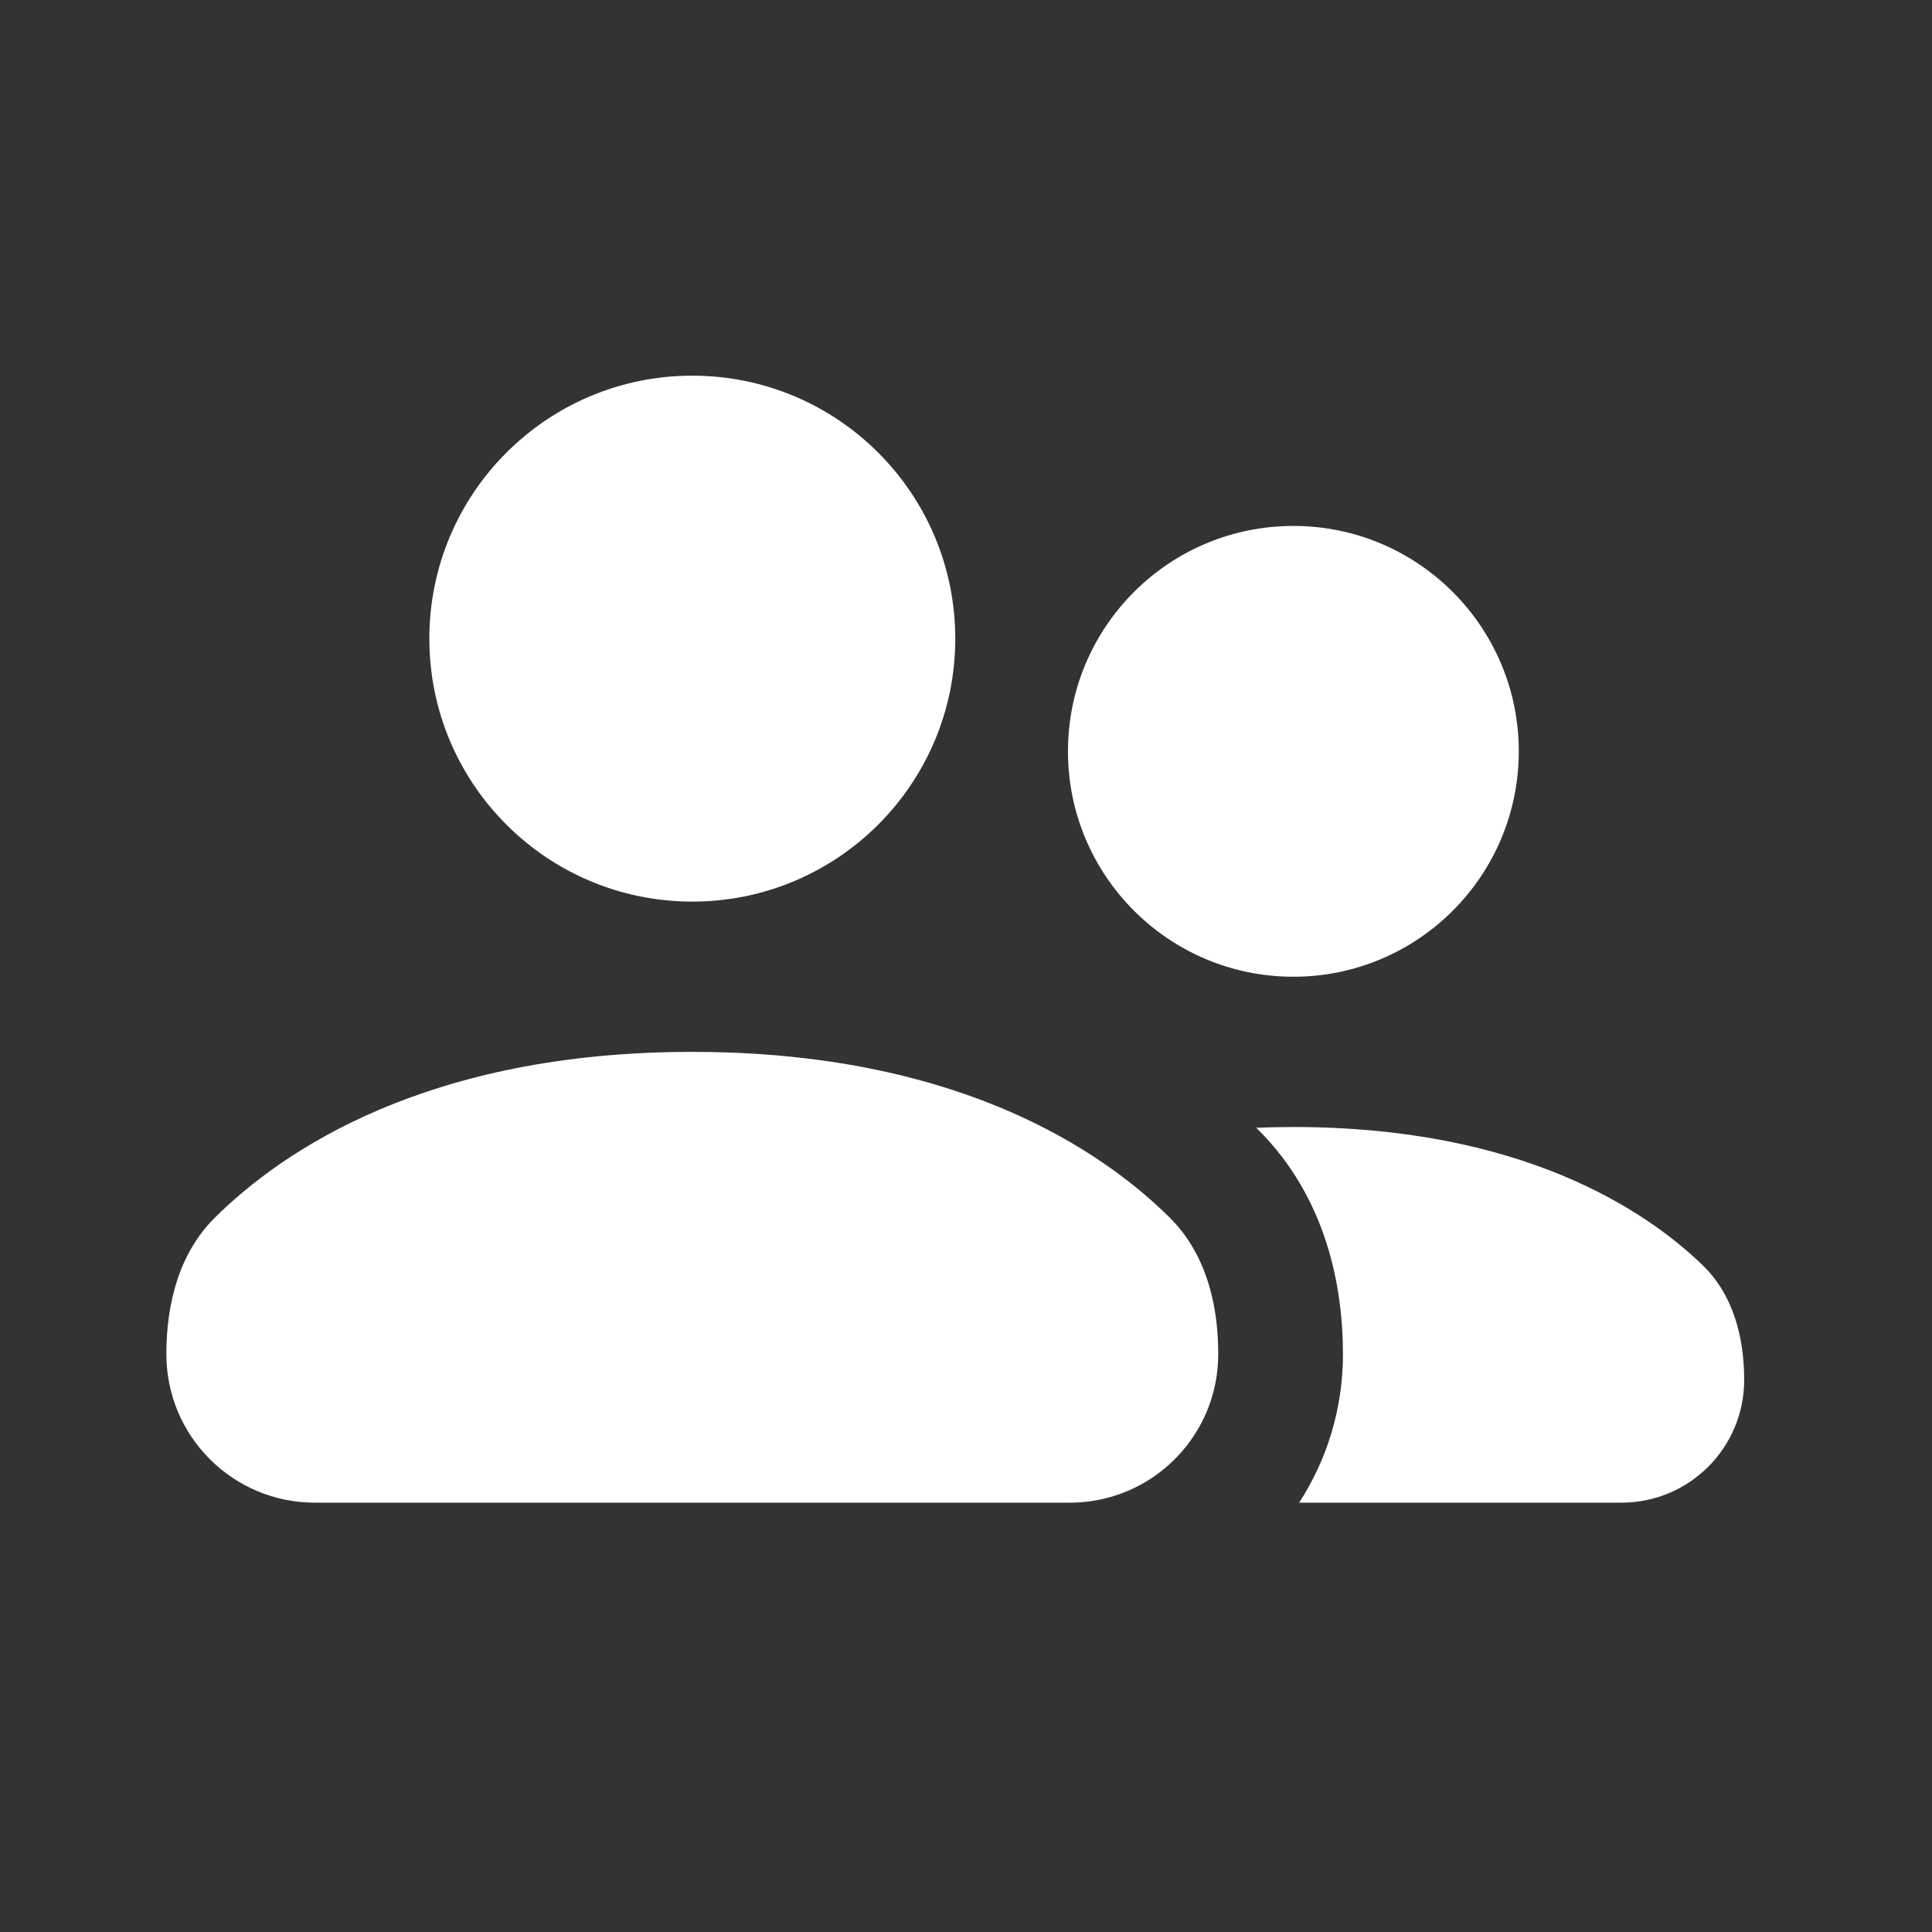 <svg version="1.1" xmlns="http://www.w3.org/2000/svg" width="1024" height="1024" viewBox="0 0 1024 1024">
    <rect x="0" y="0" width="1024" height="1024" fill="#333333" stroke="none"/>
    <path fill="#FFFFFF" d="M366.936 477.867c76.976 0 139.378-62.401 139.378-139.378s-62.401-139.378-139.378-139.378c-76.976 0-139.378 62.401-139.378 139.378s62.401 139.378 139.378 139.378zM88.181 717.756c0 43.457 35.229 78.689 78.687 78.689h400.137c32.593 0 60.558-19.814 72.503-48.060 3.982-9.415 6.184-19.763 6.184-30.629 0-18.085-3.044-36.164-10.886-51.803-3.753-7.481-8.604-14.404-14.746-20.503-10.024-9.956-23.291-21.271-40.317-32.387-0.92-0.597-1.852-1.2-2.794-1.798-43.61-27.745-110.918-53.754-210.012-53.754-140.849 0-217.481 52.543-253.123 87.939-18.977 18.842-25.632 45.562-25.632 72.306zM688.572 796.444h170.854c35.908 0 65.024-29.11 65.024-65.018 0-22.636-5.797-45.221-22.090-60.928-30.601-29.491-96.273-73.165-216.843-73.165-6.736 0-13.301 0.137-19.695 0.398l0.819 0.808c36.324 36.079 45.153 83.143 45.153 119.216 0 29.013-8.533 56.036-23.222 78.689zM685.517 517.689c65.98 0 119.467-53.488 119.467-119.467s-53.487-119.467-119.467-119.467c-65.982 0-119.47 53.487-119.47 119.467s53.488 119.467 119.47 119.467z"></path>
    <defs>
        <linearGradient id="Gradient">
          <stop offset="0%" stop-color="#2D83EC" />
          <stop offset="100%" stop-color="#1AC9FF" />
        </linearGradient>
      </defs>
</svg>